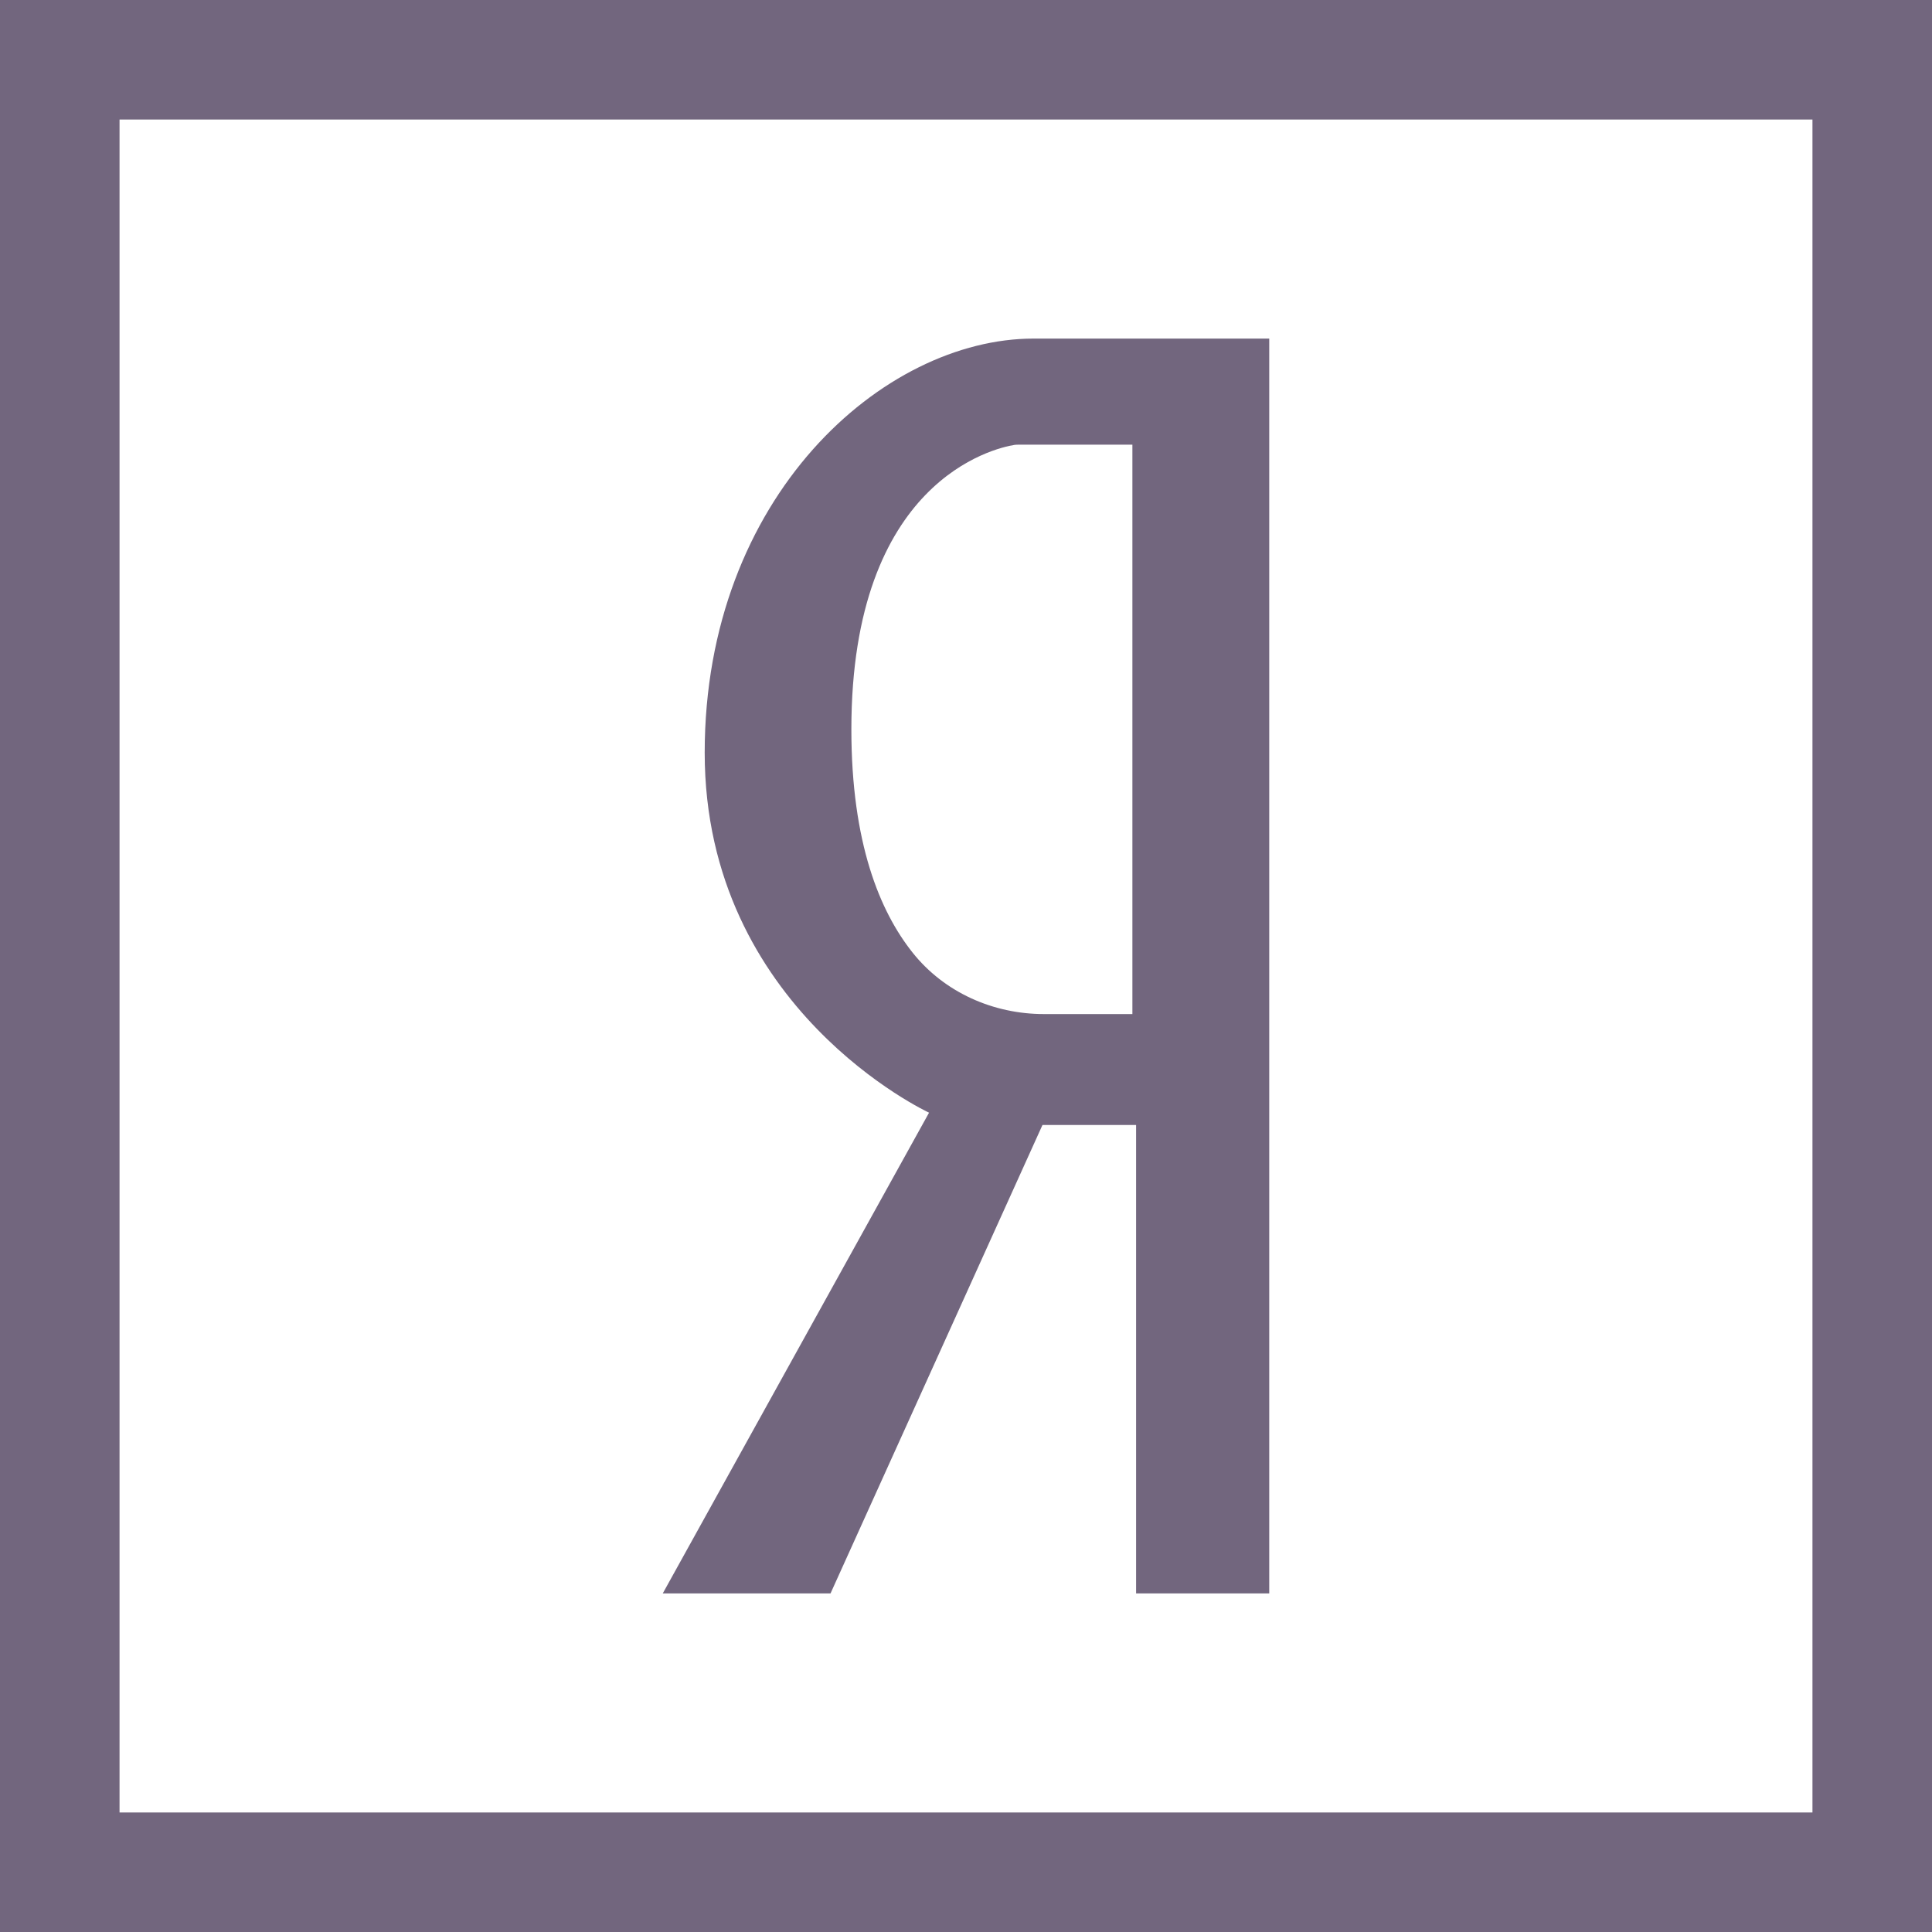 <svg xmlns="http://www.w3.org/2000/svg" width="24" height="24" viewBox="0 0 24 24">
    <path fill="#140129" fill-rule="evenodd" d="M24 0v24H0V0h24zm-1.485 1.485H1.485v21.03h21.03V1.485zm-6.748 2.721v15.588h-1.654v-5.819H12.95l-2.633 5.819H8.233l3.308-5.972s-2.787-1.286-2.787-4.471 2.22-5.145 4.085-5.145h2.928zm-1.7 1.318h-1.415c-.018 0-.035 0-.052.003-.246.04-2.024.44-2.024 3.533 0 1.412.354 2.263.761 2.774.392.493 1 .763 1.63.763h1.1V5.524z" opacity=".6"/>
</svg>
